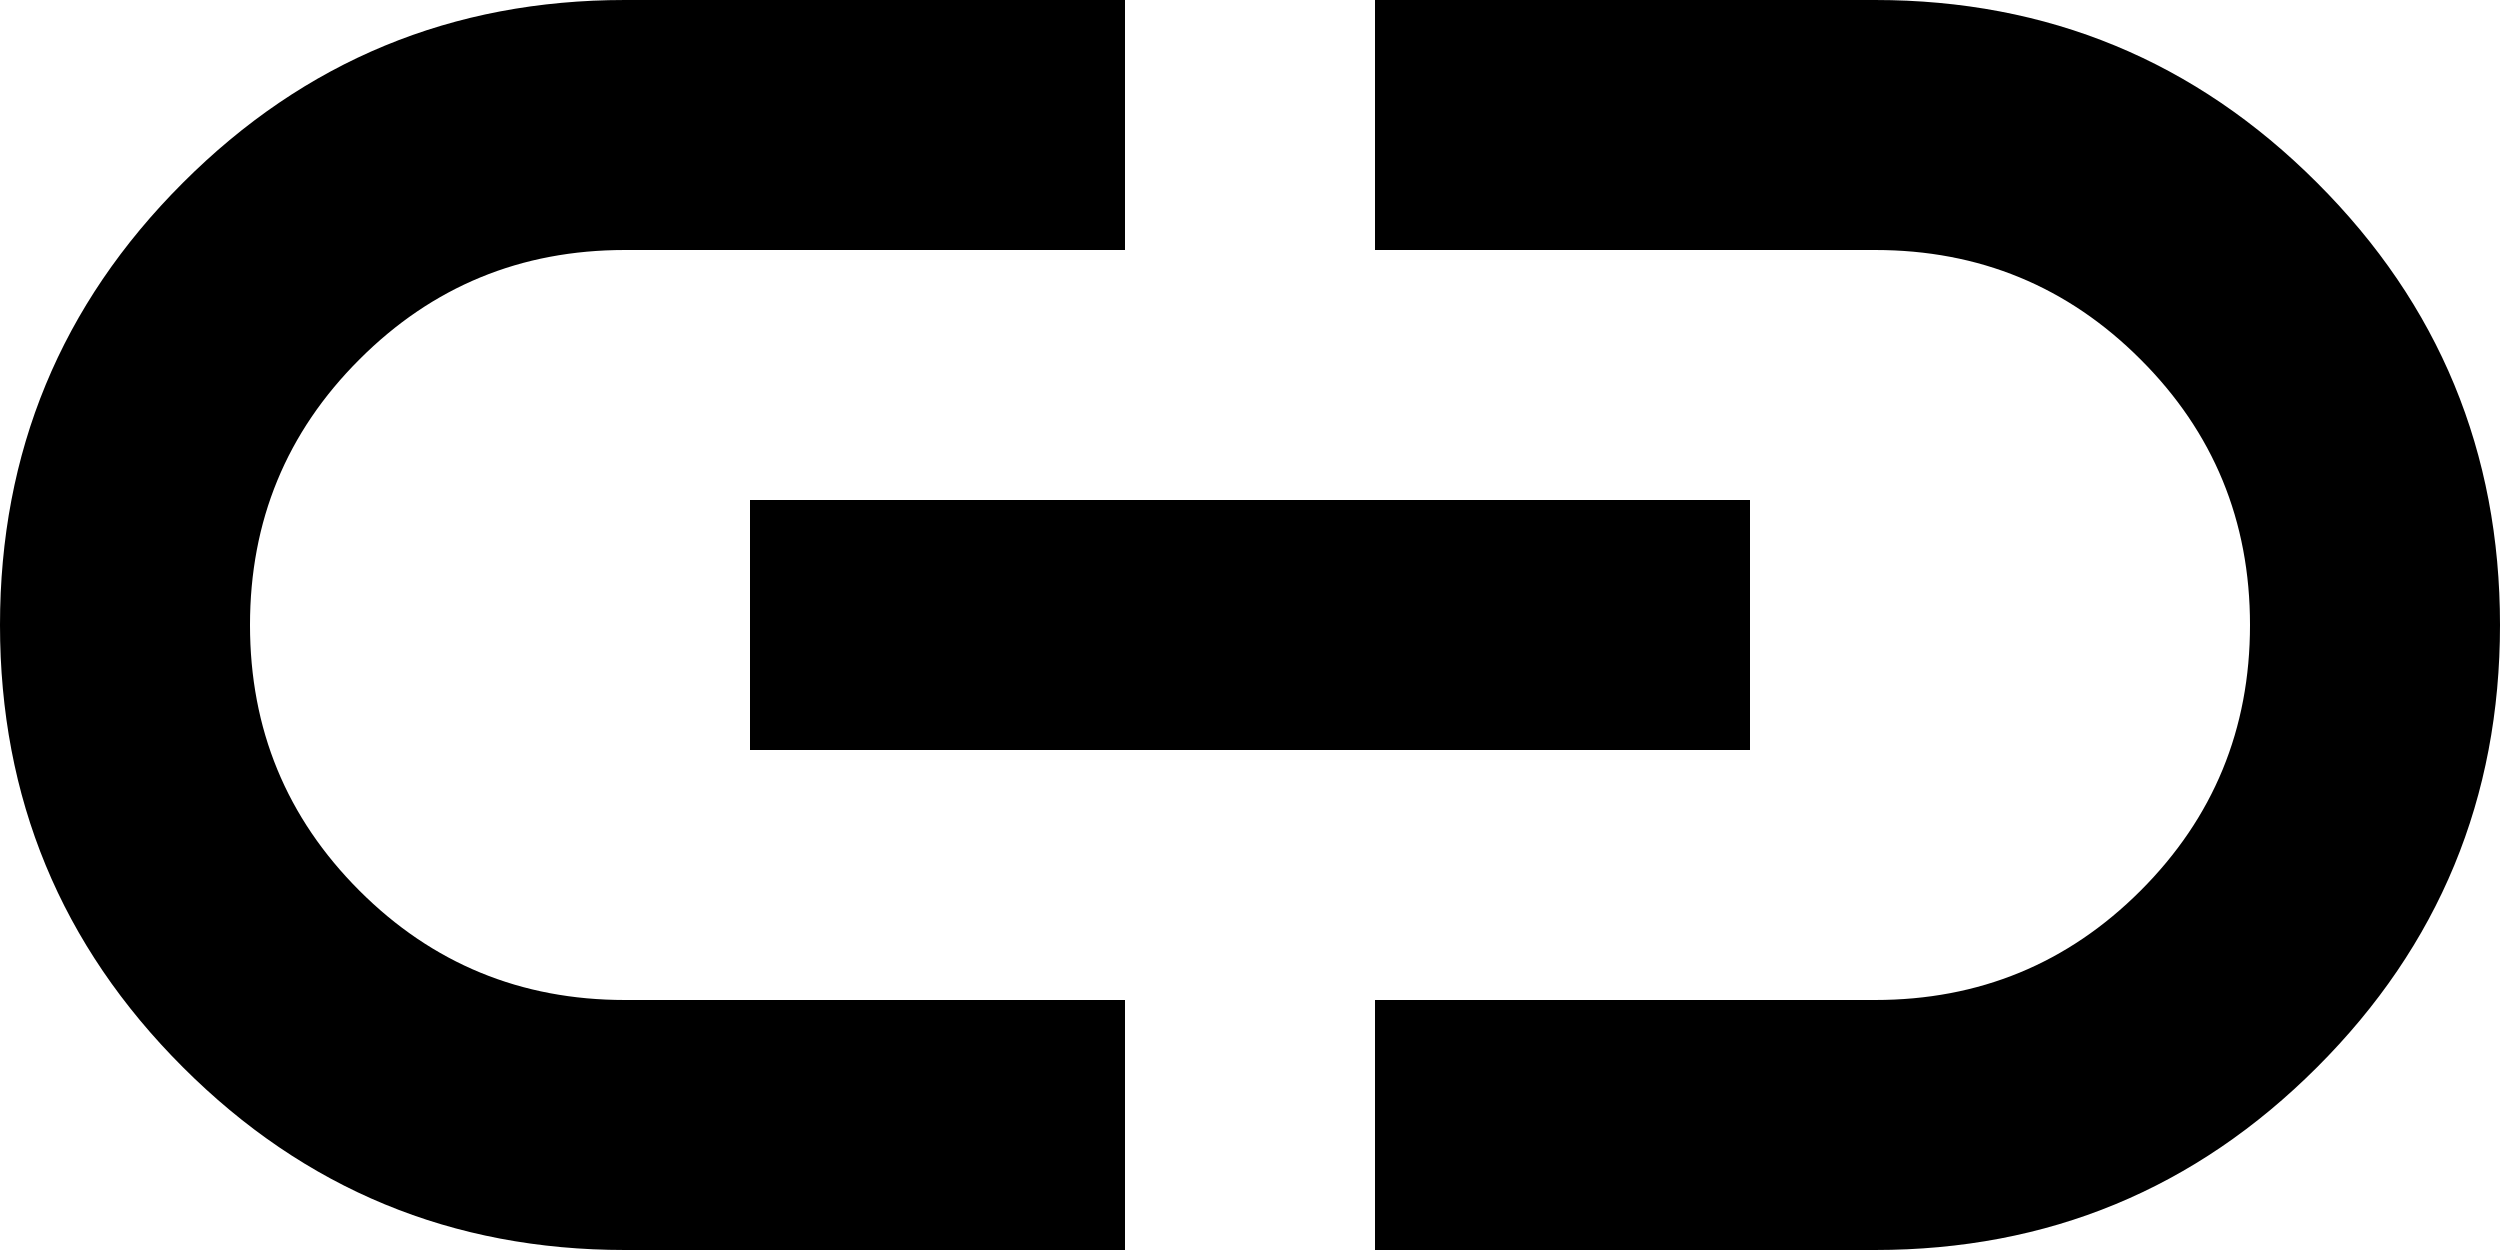 <svg width="22" height="11" viewBox="0 0 22 11" fill="none" xmlns="http://www.w3.org/2000/svg">
<path d="M9.9 11H5.5C3.978 11 2.681 10.464 1.609 9.391C0.536 8.319 0 7.022 0 5.5C0 3.978 0.536 2.681 1.609 1.609C2.681 0.536 3.978 0 5.5 0H9.9V2.2H5.5C4.583 2.2 3.804 2.521 3.163 3.163C2.521 3.804 2.2 4.583 2.2 5.5C2.2 6.417 2.521 7.196 3.163 7.838C3.804 8.479 4.583 8.8 5.5 8.8H9.9V11ZM6.6 6.6V4.4H15.4V6.6H6.6ZM12.1 11V8.8H16.5C17.417 8.8 18.196 8.479 18.837 7.838C19.479 7.196 19.8 6.417 19.8 5.5C19.8 4.583 19.479 3.804 18.837 3.163C18.196 2.521 17.417 2.2 16.5 2.2H12.1V0H16.5C18.022 0 19.319 0.536 20.391 1.609C21.464 2.681 22 3.978 22 5.5C22 7.022 21.464 8.319 20.391 9.391C19.319 10.464 18.022 11 16.5 11H12.1Z" fill="black"/>
</svg>
